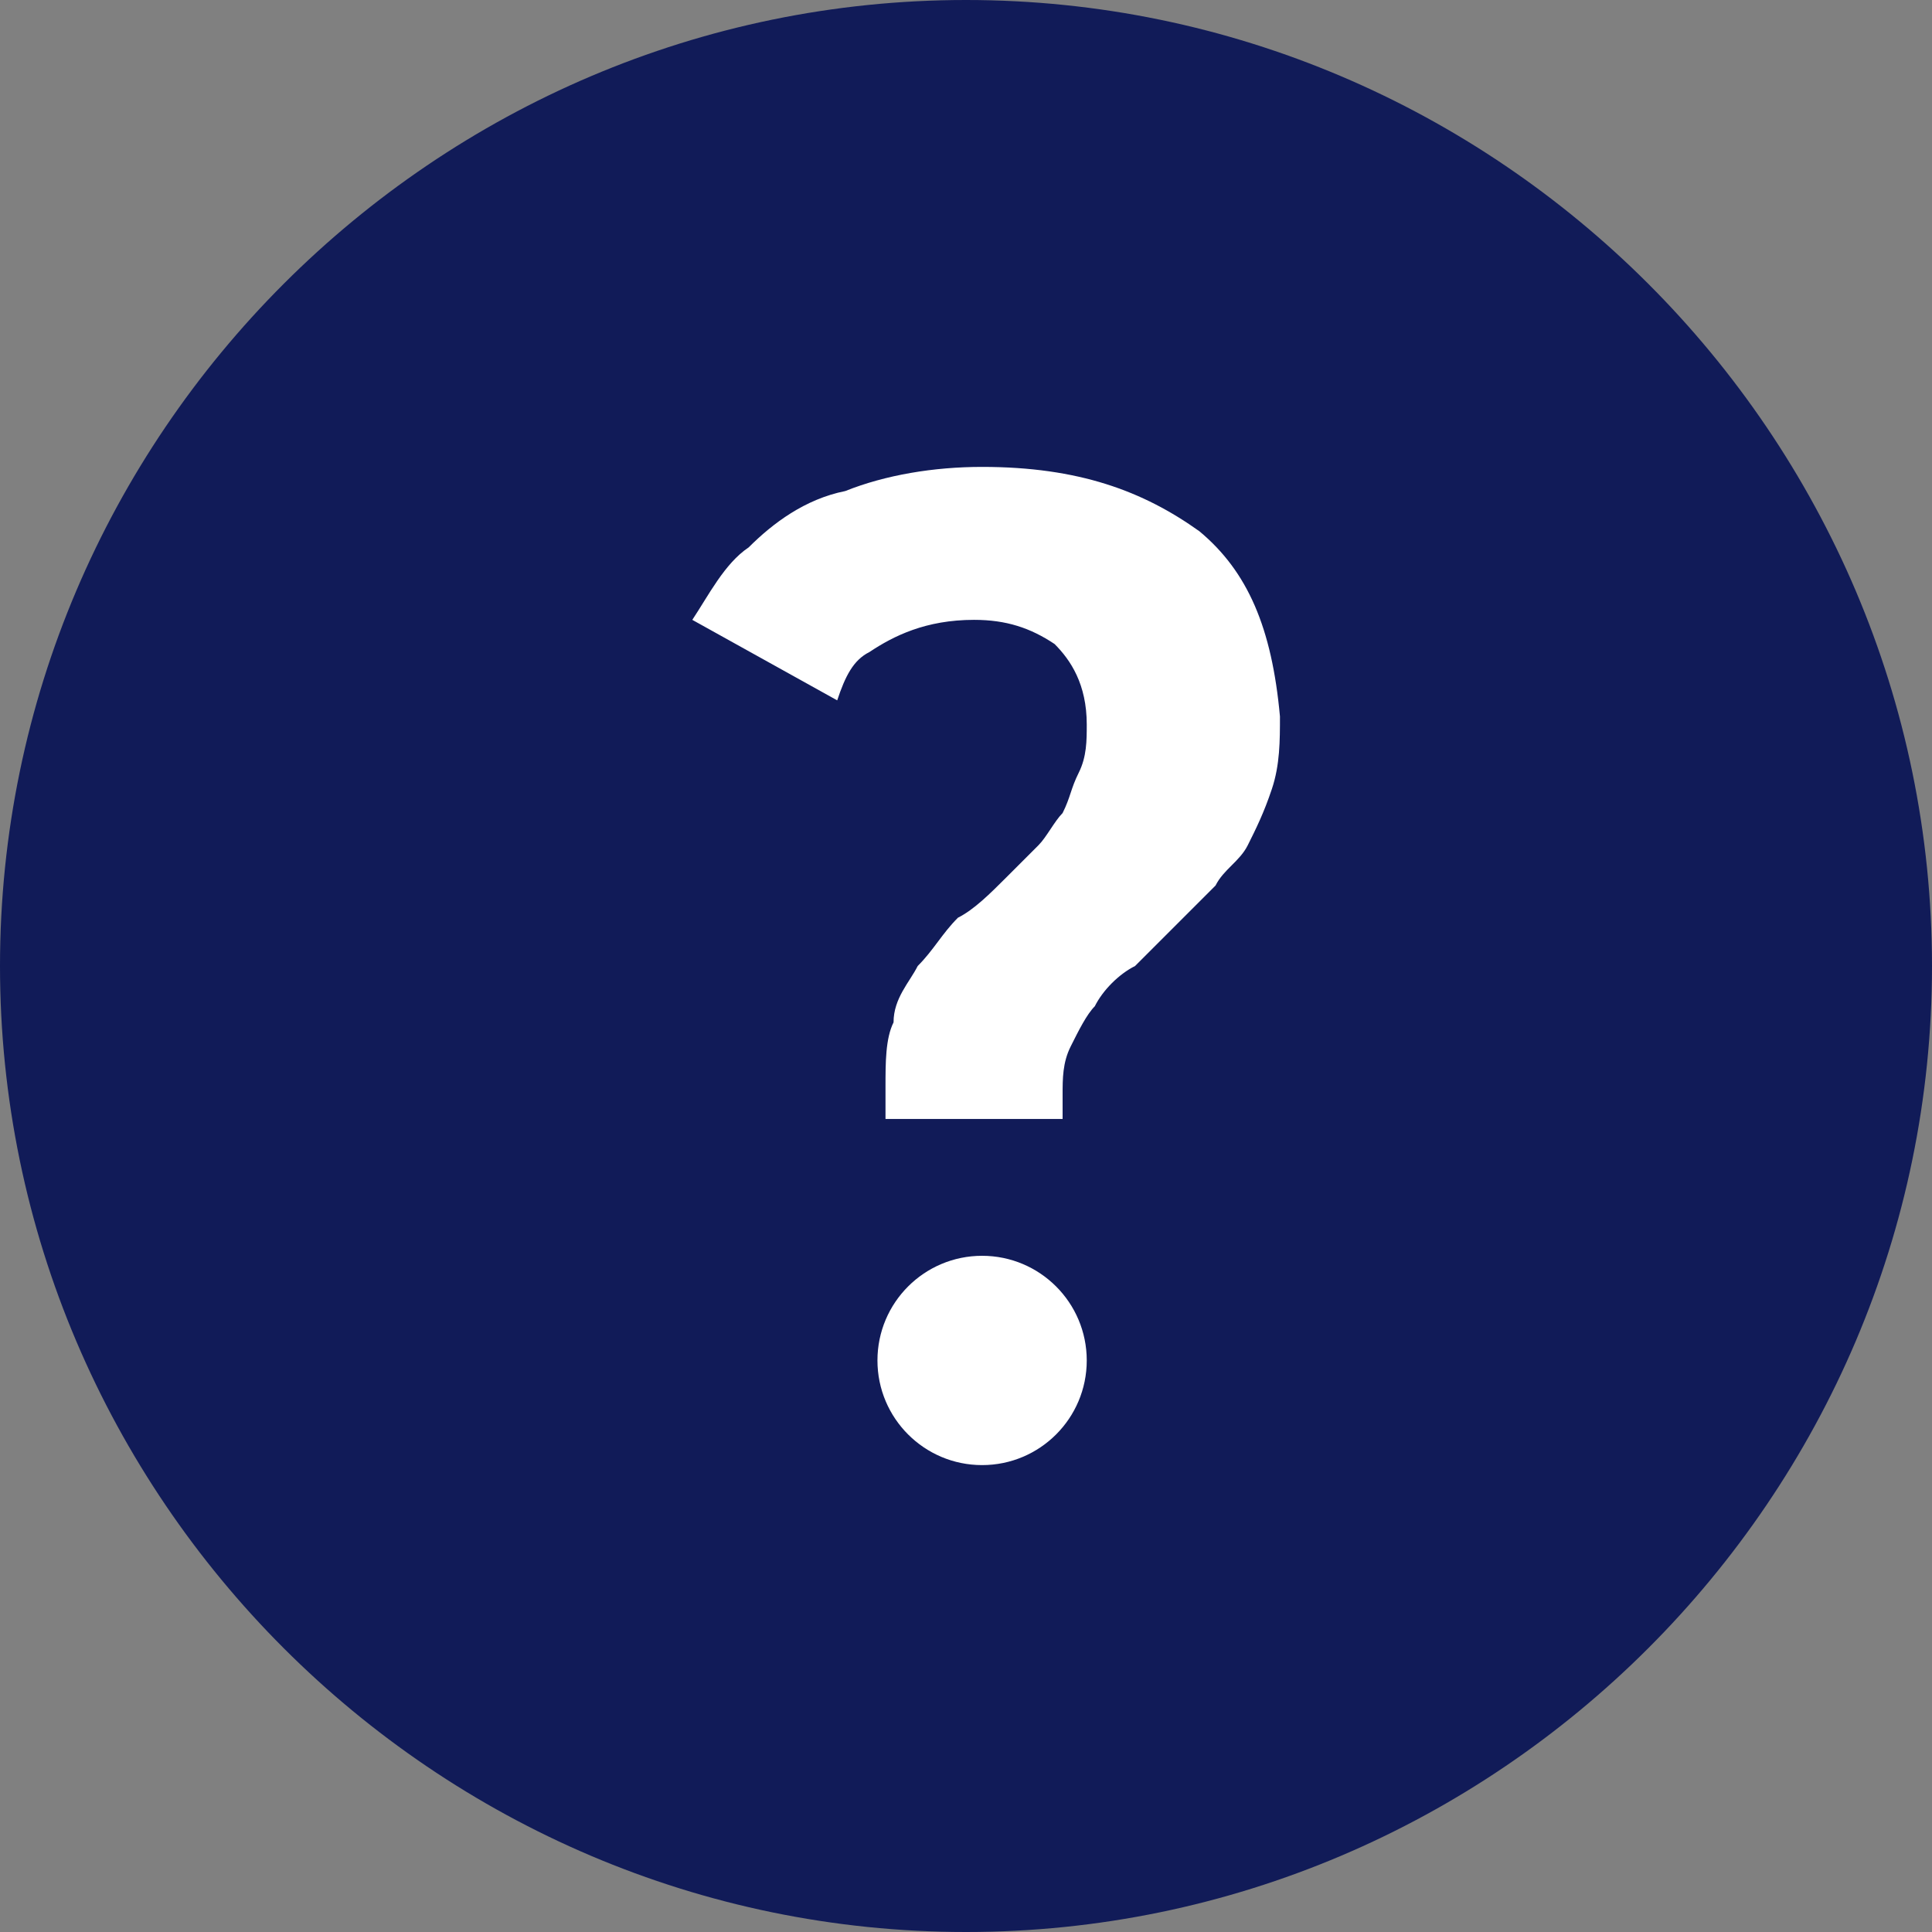 <svg version="1.1" id="Layer_1" xmlns="http://www.w3.org/2000/svg" x="0" y="0" viewBox="0 0 24 24" xml:space="preserve"><rect x="0" y="0" width="24" height="24" fill="#808080" stroke="none"/><style>.st1{fill:#fff}</style><path d="M24 12c0 6.6-5.4 12-12 12S0 18.6 0 12 5.4 0 12 0s12 5.4 12 12" fill="#111b58"/><circle class="st1" cx="12.2" cy="16.9" r="1.3"/><path class="st1" d="M14.9 6.6c-.7-.5-1.5-.8-2.7-.8-.6 0-1.2.1-1.7.3-.5.1-.9.4-1.2.7-.3.2-.5.6-.7.9l1.8 1c.1-.3.2-.5.4-.6.3-.2.7-.4 1.3-.4.4 0 .7.1 1 .3.2.2.4.5.4 1 0 .2 0 .4-.1.6-.1.2-.1.3-.2.5-.1.1-.2.3-.3.4l-.4.4c-.2.2-.4.4-.6.5-.2.2-.3.4-.5.6-.1.2-.3.4-.3.7-.1.2-.1.5-.1.8v.4h2.2v-.3c0-.2 0-.4.1-.6.1-.2.2-.4.3-.5.1-.2.3-.4.5-.5l.5-.5.5-.5c.1-.2.3-.3.4-.5.1-.2.2-.4.3-.7.1-.3.1-.6.1-.9-.1-1.1-.4-1.8-1-2.3z"/></svg>